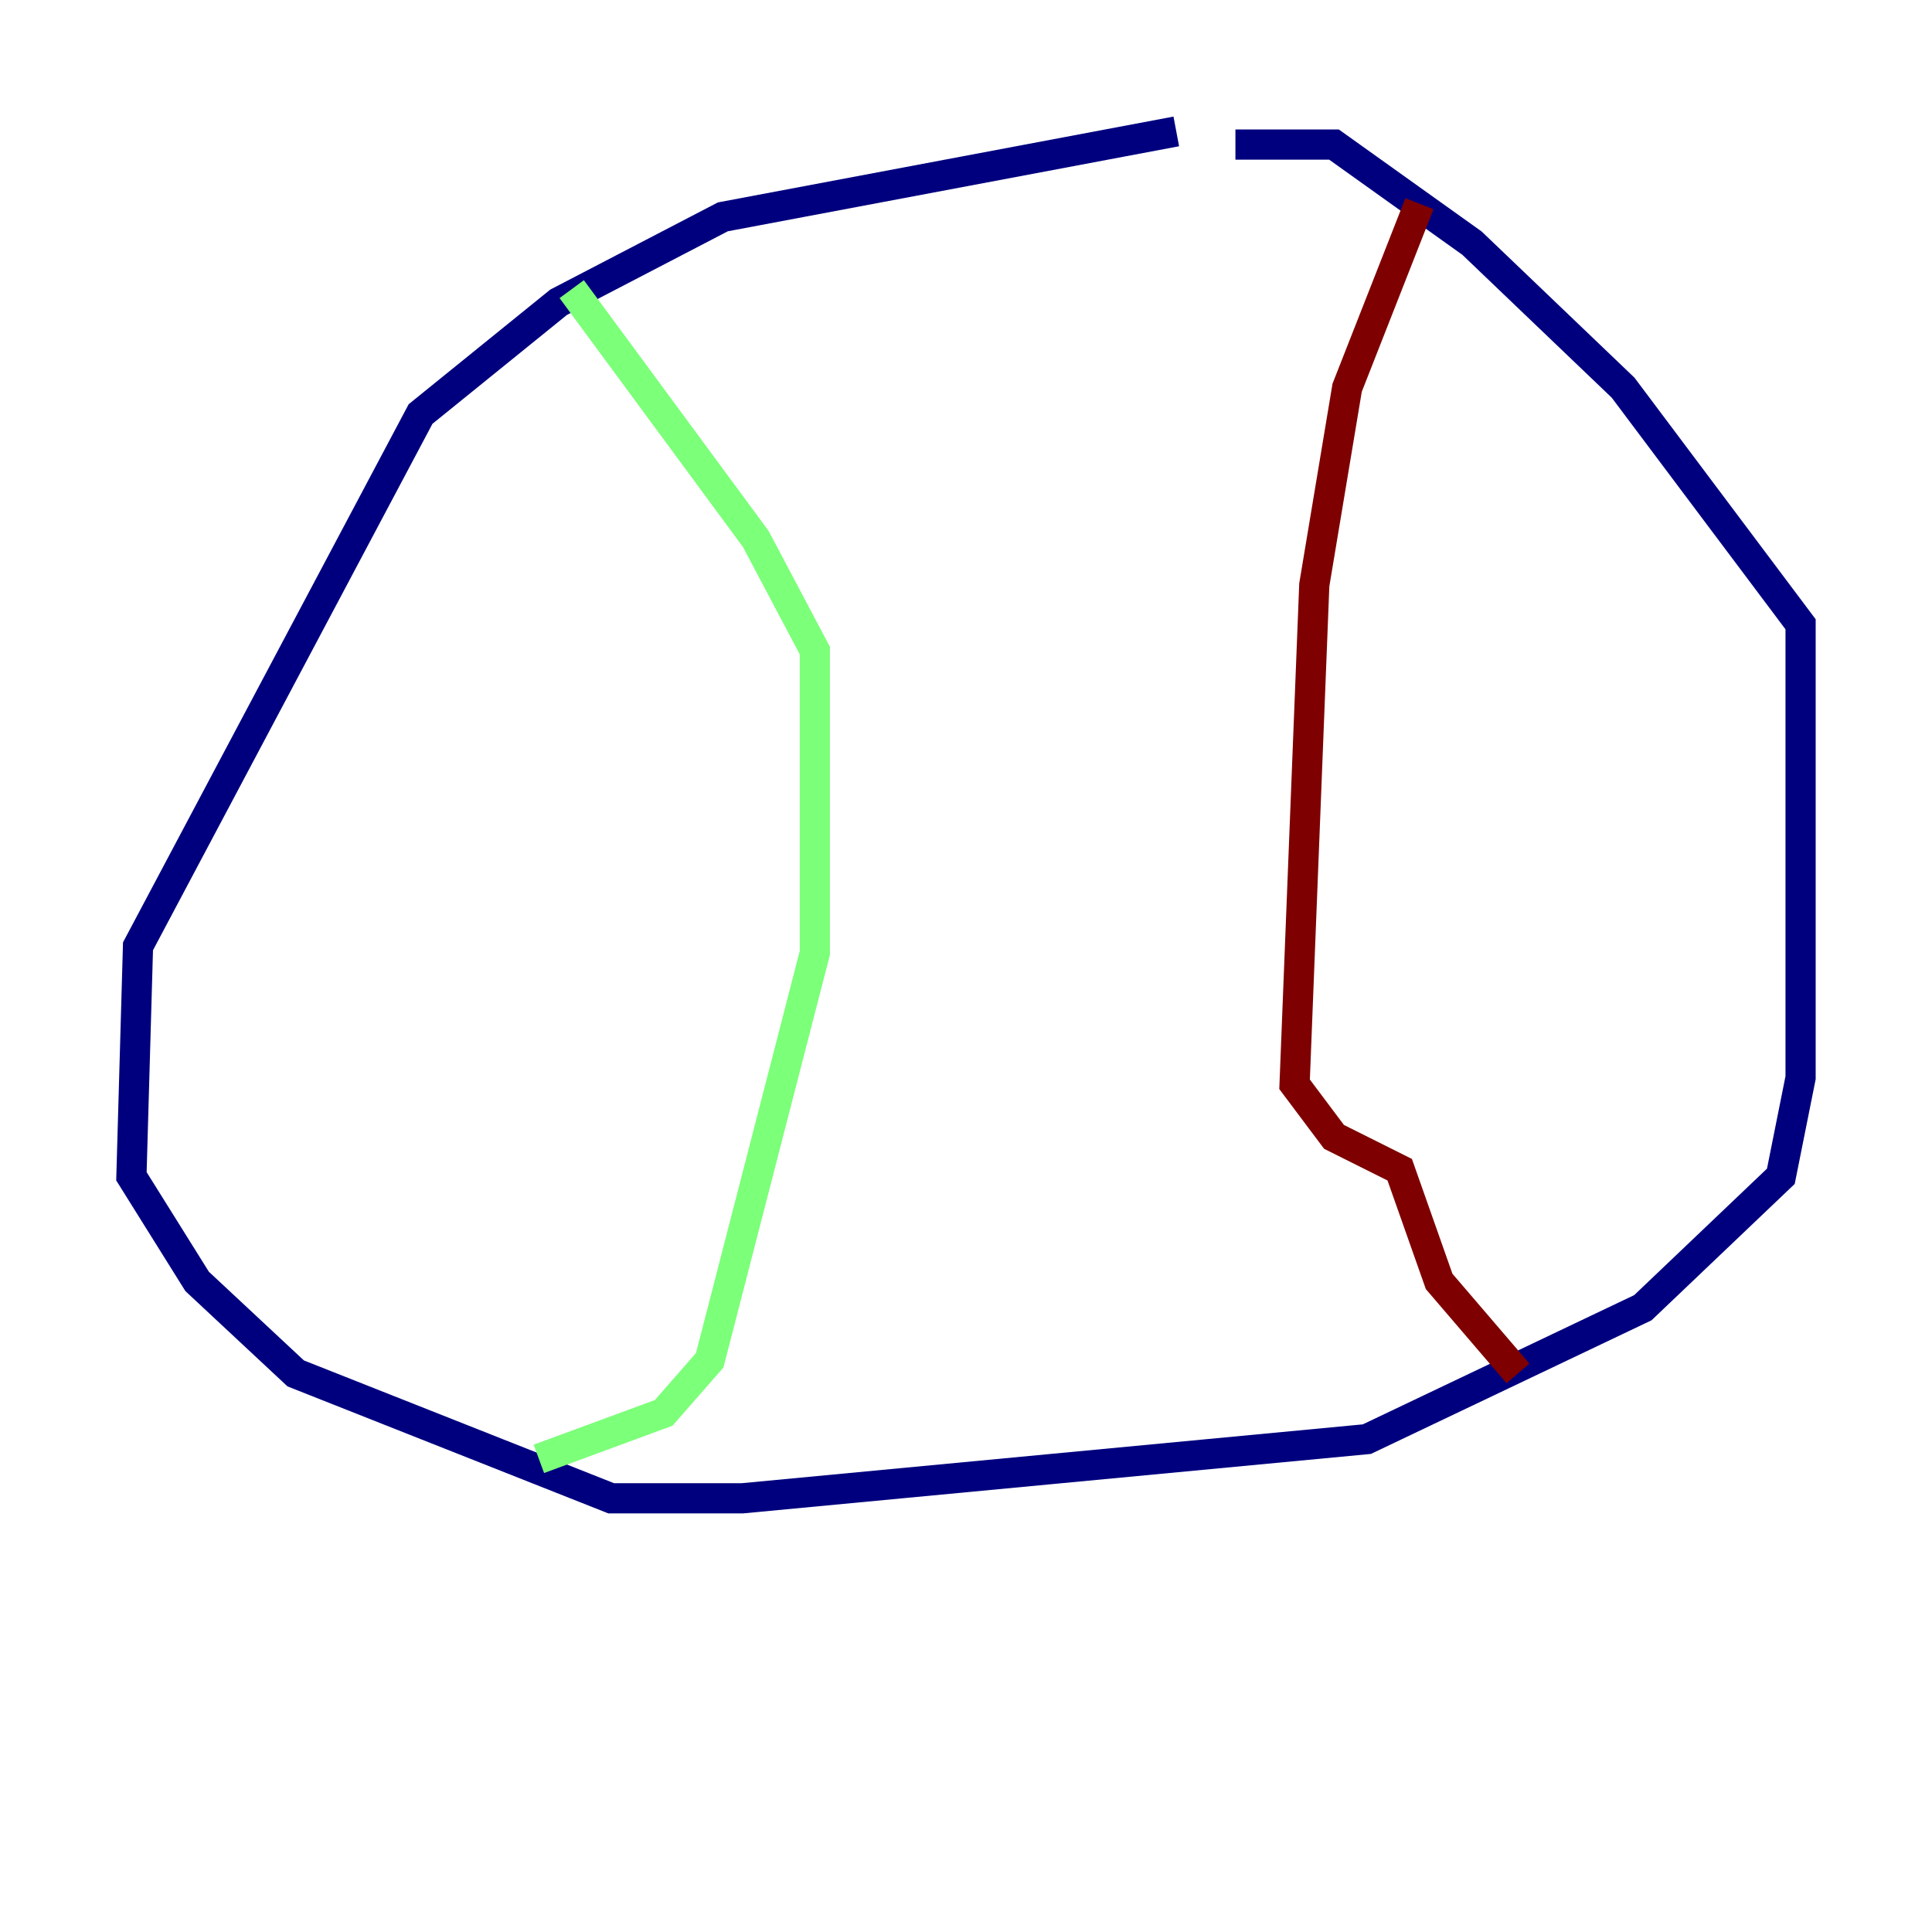 <?xml version="1.0" encoding="utf-8" ?>
<svg baseProfile="tiny" height="128" version="1.2" viewBox="0,0,128,128" width="128" xmlns="http://www.w3.org/2000/svg" xmlns:ev="http://www.w3.org/2001/xml-events" xmlns:xlink="http://www.w3.org/1999/xlink"><defs /><polyline fill="none" points="77.932,8.707 47.891,14.367 37.007,20.027 27.864,27.429 9.143,62.694 8.707,77.932 13.061,84.898 19.592,90.993 40.49,99.265 49.197,99.265 90.558,95.347 108.844,86.639 117.986,77.932 119.293,71.401 119.293,41.361 107.537,25.687 97.524,16.109 88.381,9.578 81.85,9.578" stroke="#00007f" stroke-width="2" /><polyline fill="none" points="37.878,19.157 50.068,35.701 53.986,43.102 53.986,63.129 47.02,90.122 43.973,93.605 35.701,96.653" stroke="#7cff79" stroke-width="2" /><polyline fill="none" points="94.041,13.497 89.252,25.687 87.075,38.748 85.769,71.837 88.381,75.32 92.735,77.497 95.347,84.898 100.571,90.993" stroke="#7f0000" stroke-width="2" /></svg>